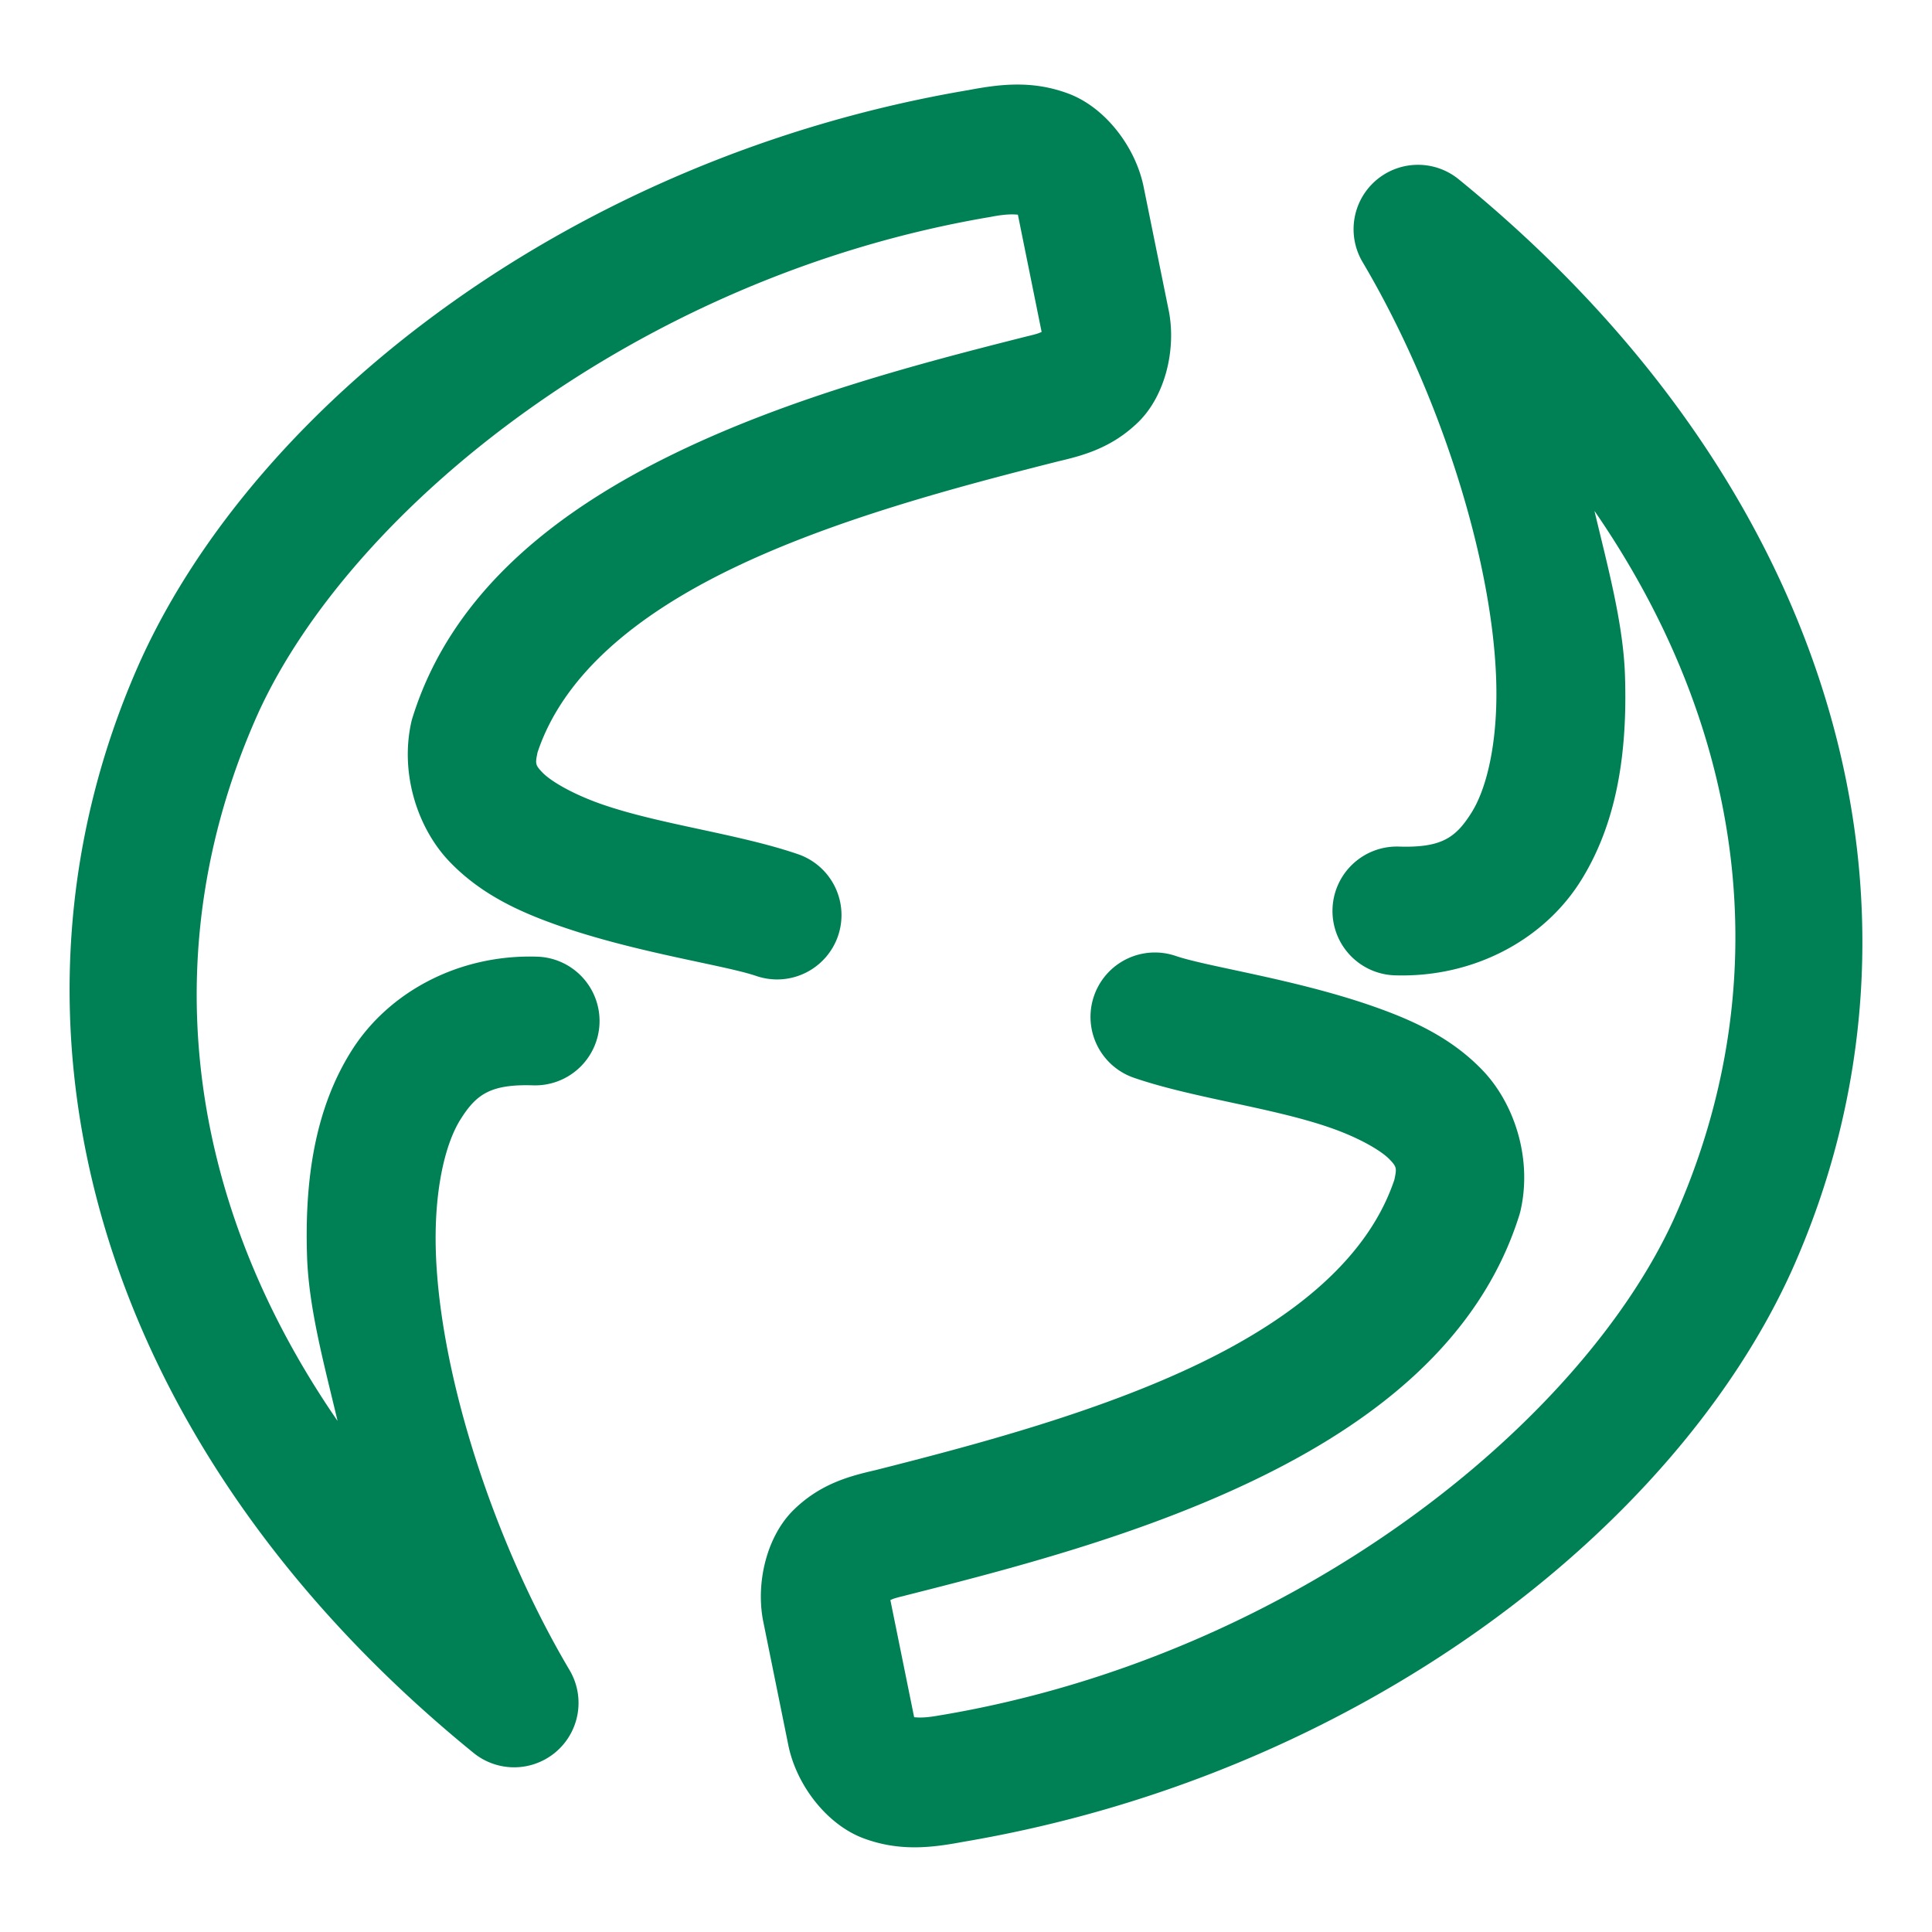 <svg xmlns="http://www.w3.org/2000/svg" width="48" height="48">
	<path d="m 25.252,2.101 c -0.411,0.002 -0.805,0.065 -1.188,0.137 C 14.223,3.903 6.414,10.013 3.506,16.38 a 1.6,1.6 0 0 0 -0.004,0.008 C -0.496,25.264 2.273,35.825 11.762,43.548 a 1.6,1.6 0 0 0 2.387,-2.057 c -1.914,-3.235 -3.22,-7.371 -3.32,-10.375 -0.05,-1.502 0.22,-2.68 0.611,-3.303 0.392,-0.623 0.742,-0.881 1.807,-0.848 a 1.6,1.6 0 0 0 1.648,-1.549 1.6,1.6 0 0 0 -1.551,-1.648 c -1.96,-0.061 -3.7,0.888 -4.613,2.342 -0.914,1.454 -1.165,3.222 -1.102,5.113 0.043,1.289 0.43,2.696 0.758,4.08 C 4.434,29.567 3.905,23.296 6.418,17.71 8.721,12.668 15.795,6.874 24.617,5.388 a 1.6,1.6 0 0 0 0.029,-0.006 c 0.427,-0.08 0.581,-0.05 0.643,-0.049 l 0.59,2.914 c -0.059,0.024 -0.068,0.039 -0.342,0.104 a 1.6,1.6 0 0 0 -0.025,0.006 c -2.584,0.653 -5.808,1.488 -8.695,2.881 -2.888,1.393 -5.571,3.414 -6.562,6.572 a 1.6,1.6 0 0 0 -0.037,0.133 c -0.286,1.289 0.164,2.642 0.947,3.461 0.784,0.819 1.747,1.253 2.713,1.592 1.933,0.677 4.119,0.981 4.912,1.252 a 1.6,1.6 0 0 0 2.031,-0.996 1.6,1.6 0 0 0 -0.998,-2.031 C 18.333,20.711 16.383,20.483 14.936,19.976 14.212,19.722 13.675,19.401 13.475,19.191 13.295,19.003 13.298,18.972 13.355,18.693 c 0.63,-1.889 2.396,-3.391 4.85,-4.574 2.489,-1.201 5.53,-2.012 8.09,-2.658 0.61,-0.143 1.323,-0.33 1.982,-0.971 0.669,-0.65 0.952,-1.803 0.76,-2.775 a 1.6,1.6 0 0 0 -0.002,-0.008 L 28.414,4.646 C 28.213,3.647 27.455,2.665 26.545,2.326 26.091,2.156 25.663,2.098 25.252,2.101 Z m 10.006,1.994 a 1.6,1.6 0 0 0 -1.406,2.414 c 1.914,3.235 3.22,7.369 3.32,10.373 0.05,1.502 -0.22,2.682 -0.611,3.305 -0.392,0.623 -0.74,0.879 -1.805,0.846 a 1.6,1.6 0 0 0 -1.65,1.551 1.6,1.6 0 0 0 1.551,1.648 c 1.96,0.061 3.7,-0.888 4.613,-2.342 0.914,-1.454 1.165,-3.222 1.102,-5.113 -0.043,-1.29 -0.429,-2.698 -0.758,-4.084 3.956,5.741 4.484,12.017 1.967,17.605 -2.306,5.041 -9.379,10.829 -18.197,12.314 a 1.6,1.6 0 0 0 -0.029,0.004 c -0.427,0.08 -0.581,0.05 -0.643,0.049 L 22.121,39.753 c 0.058,-0.024 0.067,-0.039 0.342,-0.104 a 1.6,1.6 0 0 0 0.027,-0.008 c 2.584,-0.653 5.808,-1.486 8.695,-2.879 2.888,-1.393 5.571,-3.414 6.562,-6.572 a 1.6,1.6 0 0 0 0.035,-0.133 c 0.286,-1.289 -0.162,-2.644 -0.945,-3.463 -0.784,-0.819 -1.749,-1.251 -2.715,-1.59 -1.933,-0.677 -4.119,-0.983 -4.912,-1.254 a 1.6,1.6 0 0 0 -2.031,0.998 1.6,1.6 0 0 0 0.998,2.031 c 1.489,0.509 3.44,0.737 4.887,1.244 0.724,0.253 1.26,0.573 1.461,0.783 0.18,0.188 0.177,0.22 0.119,0.5 -0.63,1.889 -2.396,3.389 -4.85,4.572 -2.481,1.196 -5.508,2.007 -8.062,2.652 0,0 -0.002,0 -0.002,0 -0.616,0.144 -1.338,0.327 -2.006,0.977 -0.669,0.65 -0.954,1.805 -0.762,2.777 a 1.6,1.6 0 0 0 0.002,0.008 l 0.621,3.062 c 0.201,0.999 0.96,1.979 1.869,2.318 0.905,0.337 1.711,0.231 2.475,0.088 9.844,-1.664 17.656,-7.774 20.564,-14.143 a 1.6,1.6 0 0 0 0.004,-0.008 C 48.496,22.737 45.727,12.175 36.238,4.452 A 1.6,1.6 0 0 0 35.258,4.095 Z" fill="#008055"/>
</svg>
